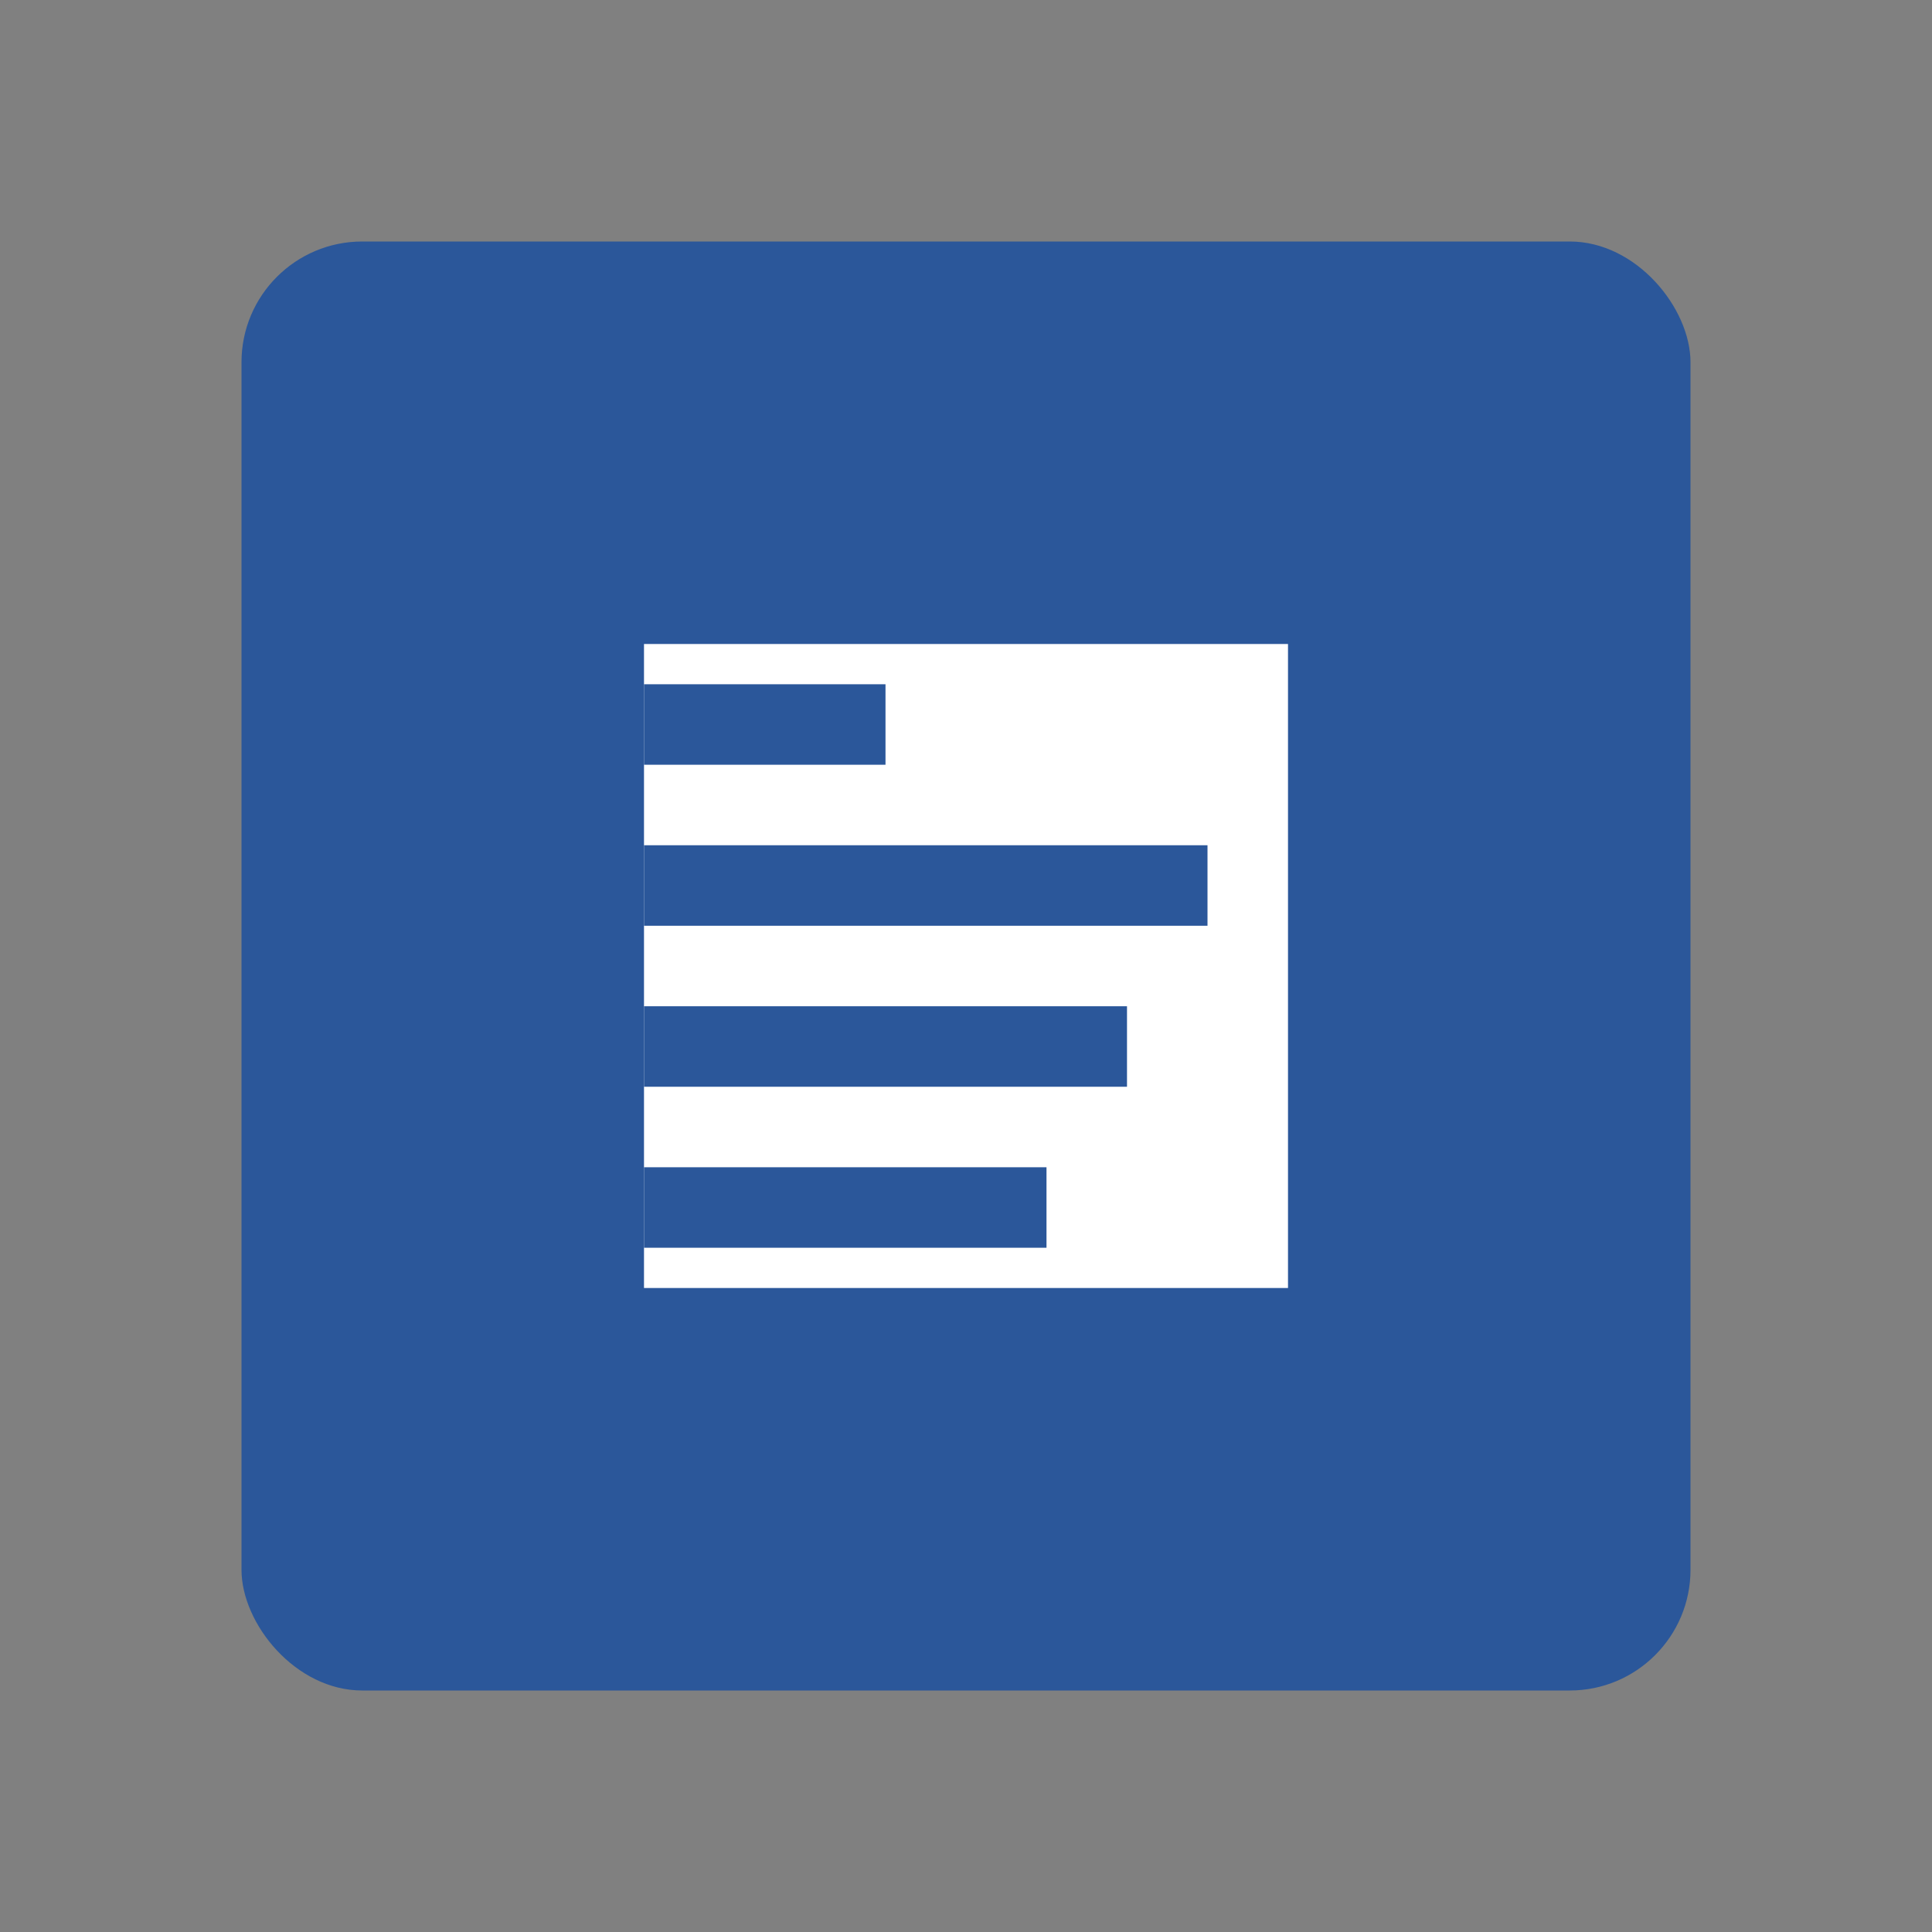 <?xml version="1.0" encoding="UTF-8" standalone="no"?>
<svg xmlns="http://www.w3.org/2000/svg" width="48" height="48" viewBox="0 0 48 48">
  <rect x="0" y="0" width="48" height="48" fill="#808080" stroke="none"/>
  <rect x="6" y="6" width="36" height="36" rx="3" fill="#2b579a"/>
  <path d="M16,16 L32,16 L32,32 L16,32 Z" fill="#ffffff"/>
  <path d="M16,18 L22,18 M16,22 L30,22 M16,26 L28,26 M16,30 L26,30" stroke="#2b579a" stroke-width="2"/>
</svg>

